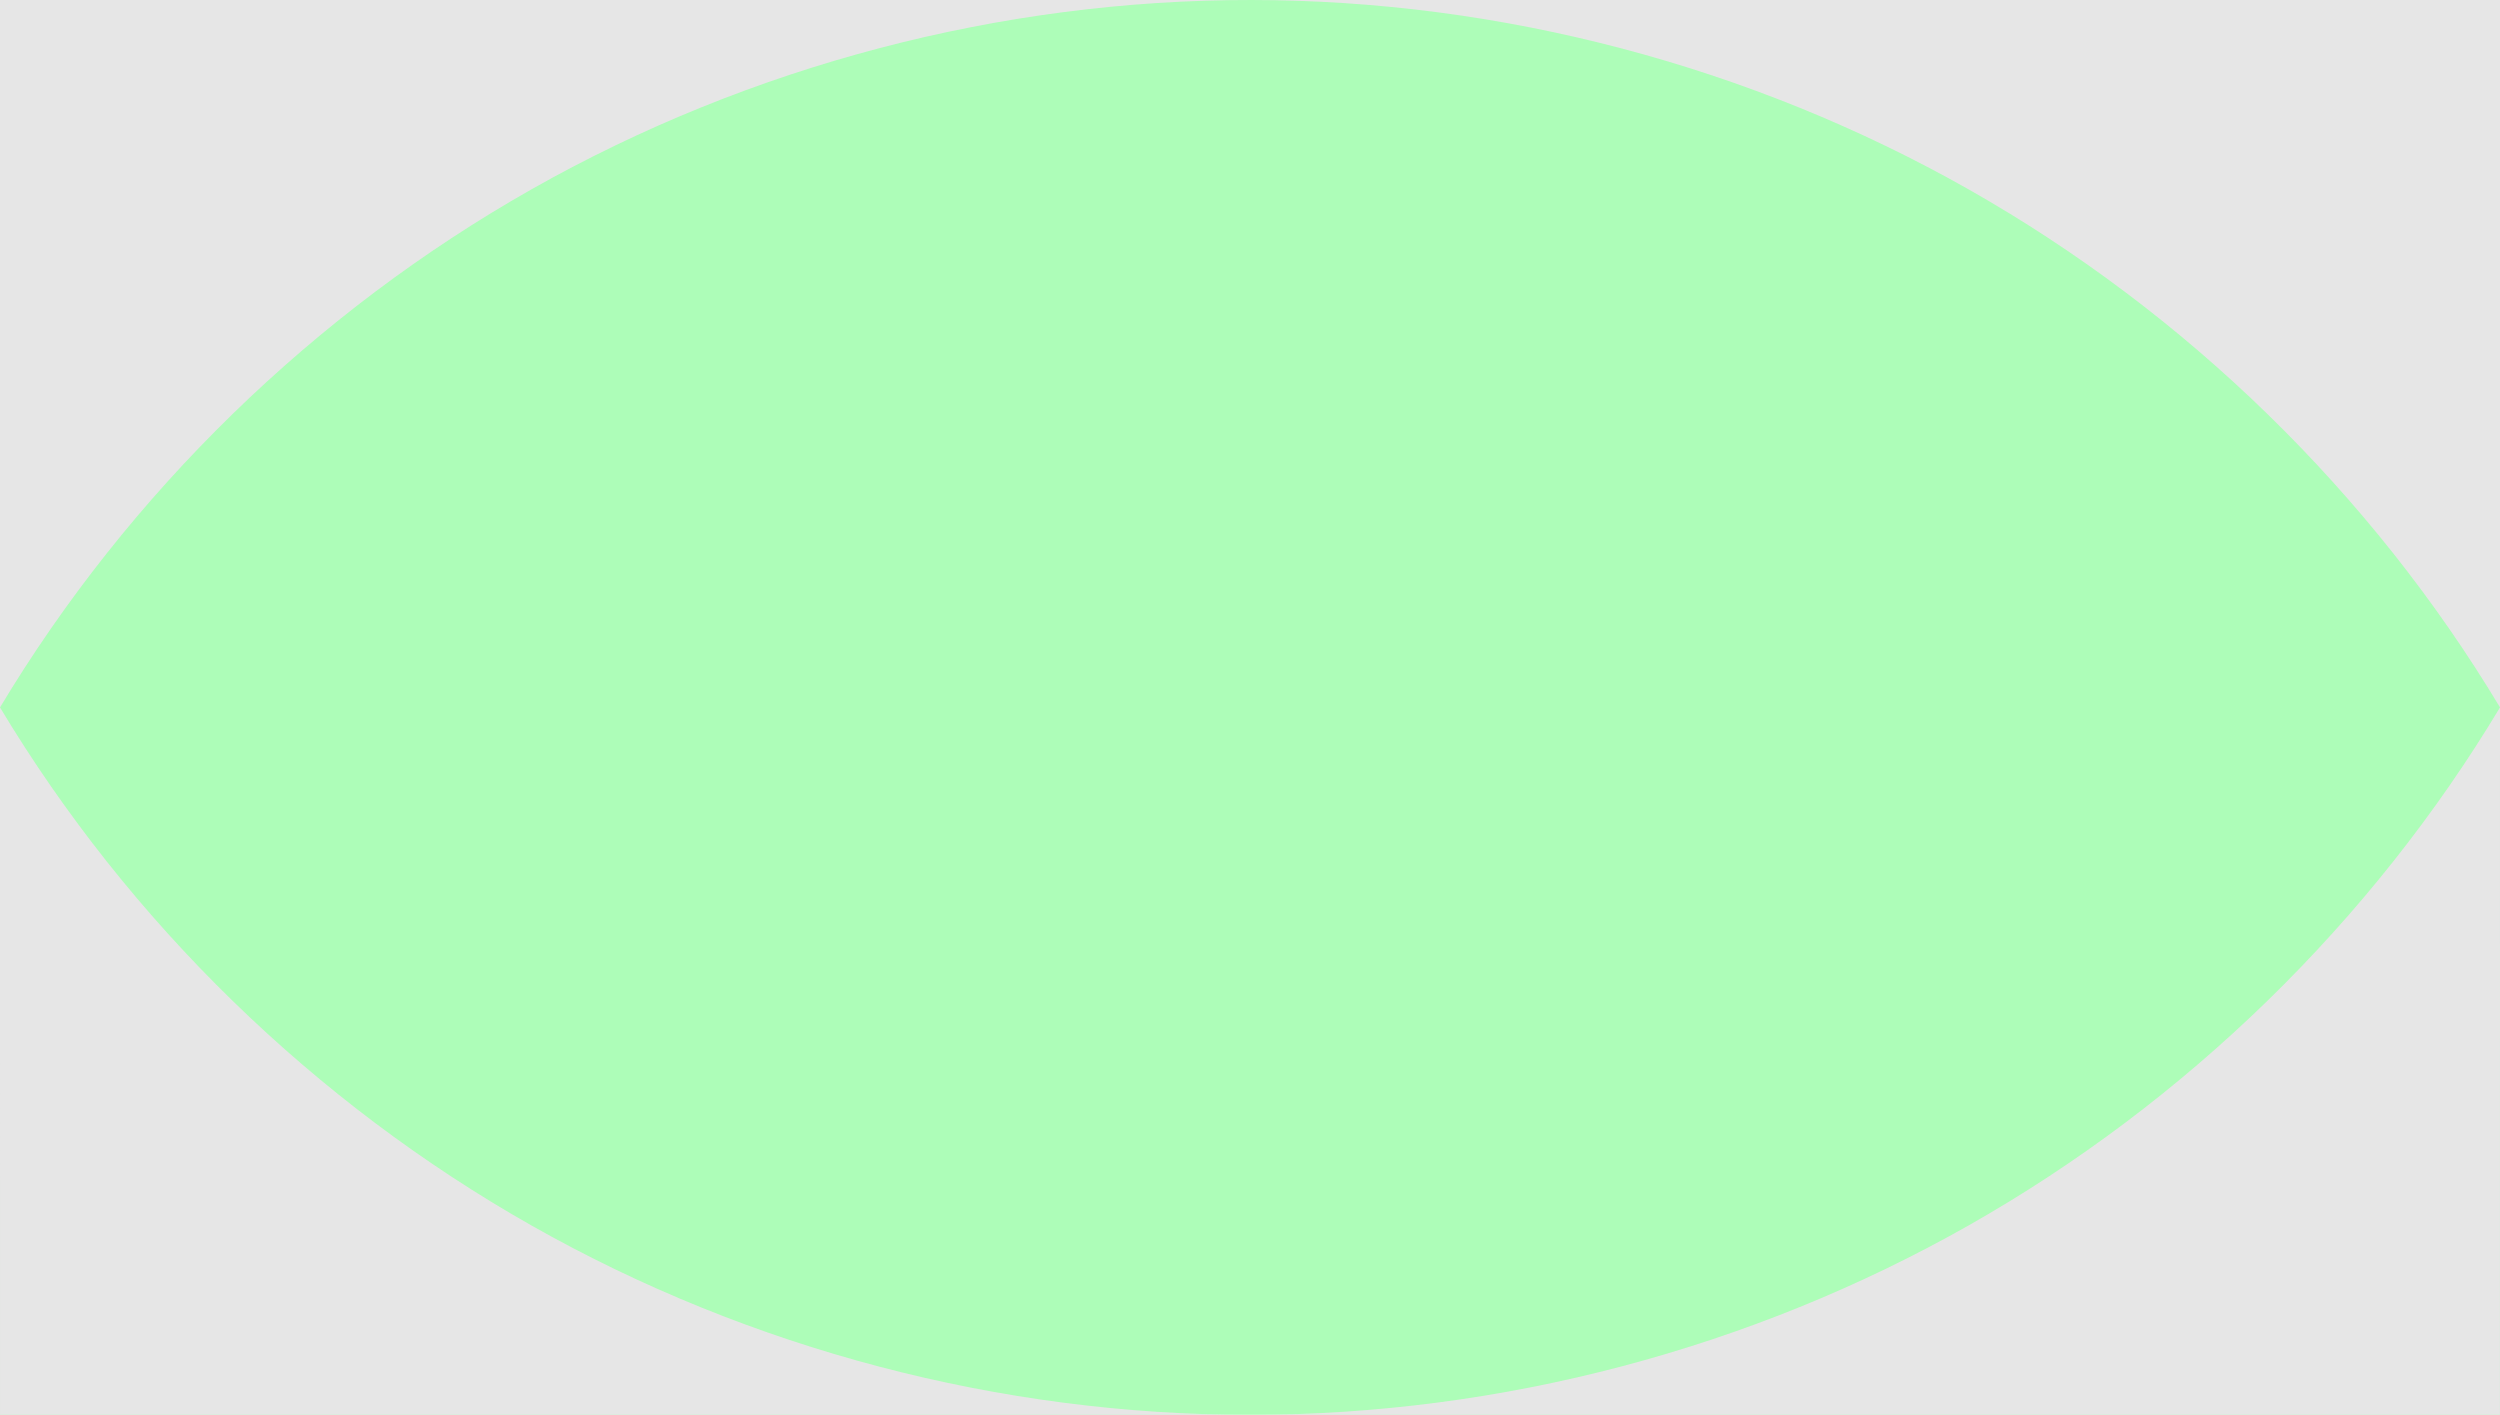 <?xml version="1.0" encoding="UTF-8"?>
<svg width="825" height="466.89" version="1.1" viewBox="0 0 218.28 123.53" xmlns="http://www.w3.org/2000/svg">
 <rect y="1.3334e-11" width="218.28" height="123.53" fill="#5dfc72" fill-opacity=".5" stroke-linecap="round" stroke-linejoin="round" stroke-width="2" style="paint-order:stroke fill markers"/>
 <g transform="translate(57.349 -70.767)">
  <path d="m-57.349 70.767v61.766c11.261-18.751 27.445-34.515 46.485-45.28s40.892-16.504 62.764-16.486c21.836 0.019 43.642 5.776 62.642 16.539 18.999 10.763 35.148 26.507 46.391 45.227v-61.766zm218.28 61.766c-11.242 18.72-27.393 34.464-46.393 45.227-18.999 10.763-40.806 16.52-62.642 16.539h109.03zm-109.03 61.766c-21.872 0.019-43.724-5.721-62.764-16.486-19.04-10.765-35.225-26.529-46.486-45.28l1e-3 61.766z" fill="#e6e6e6" stroke-linecap="round" stroke-linejoin="round" stroke-width="7.525" style="paint-order:stroke fill markers"/>
 </g>
</svg>
